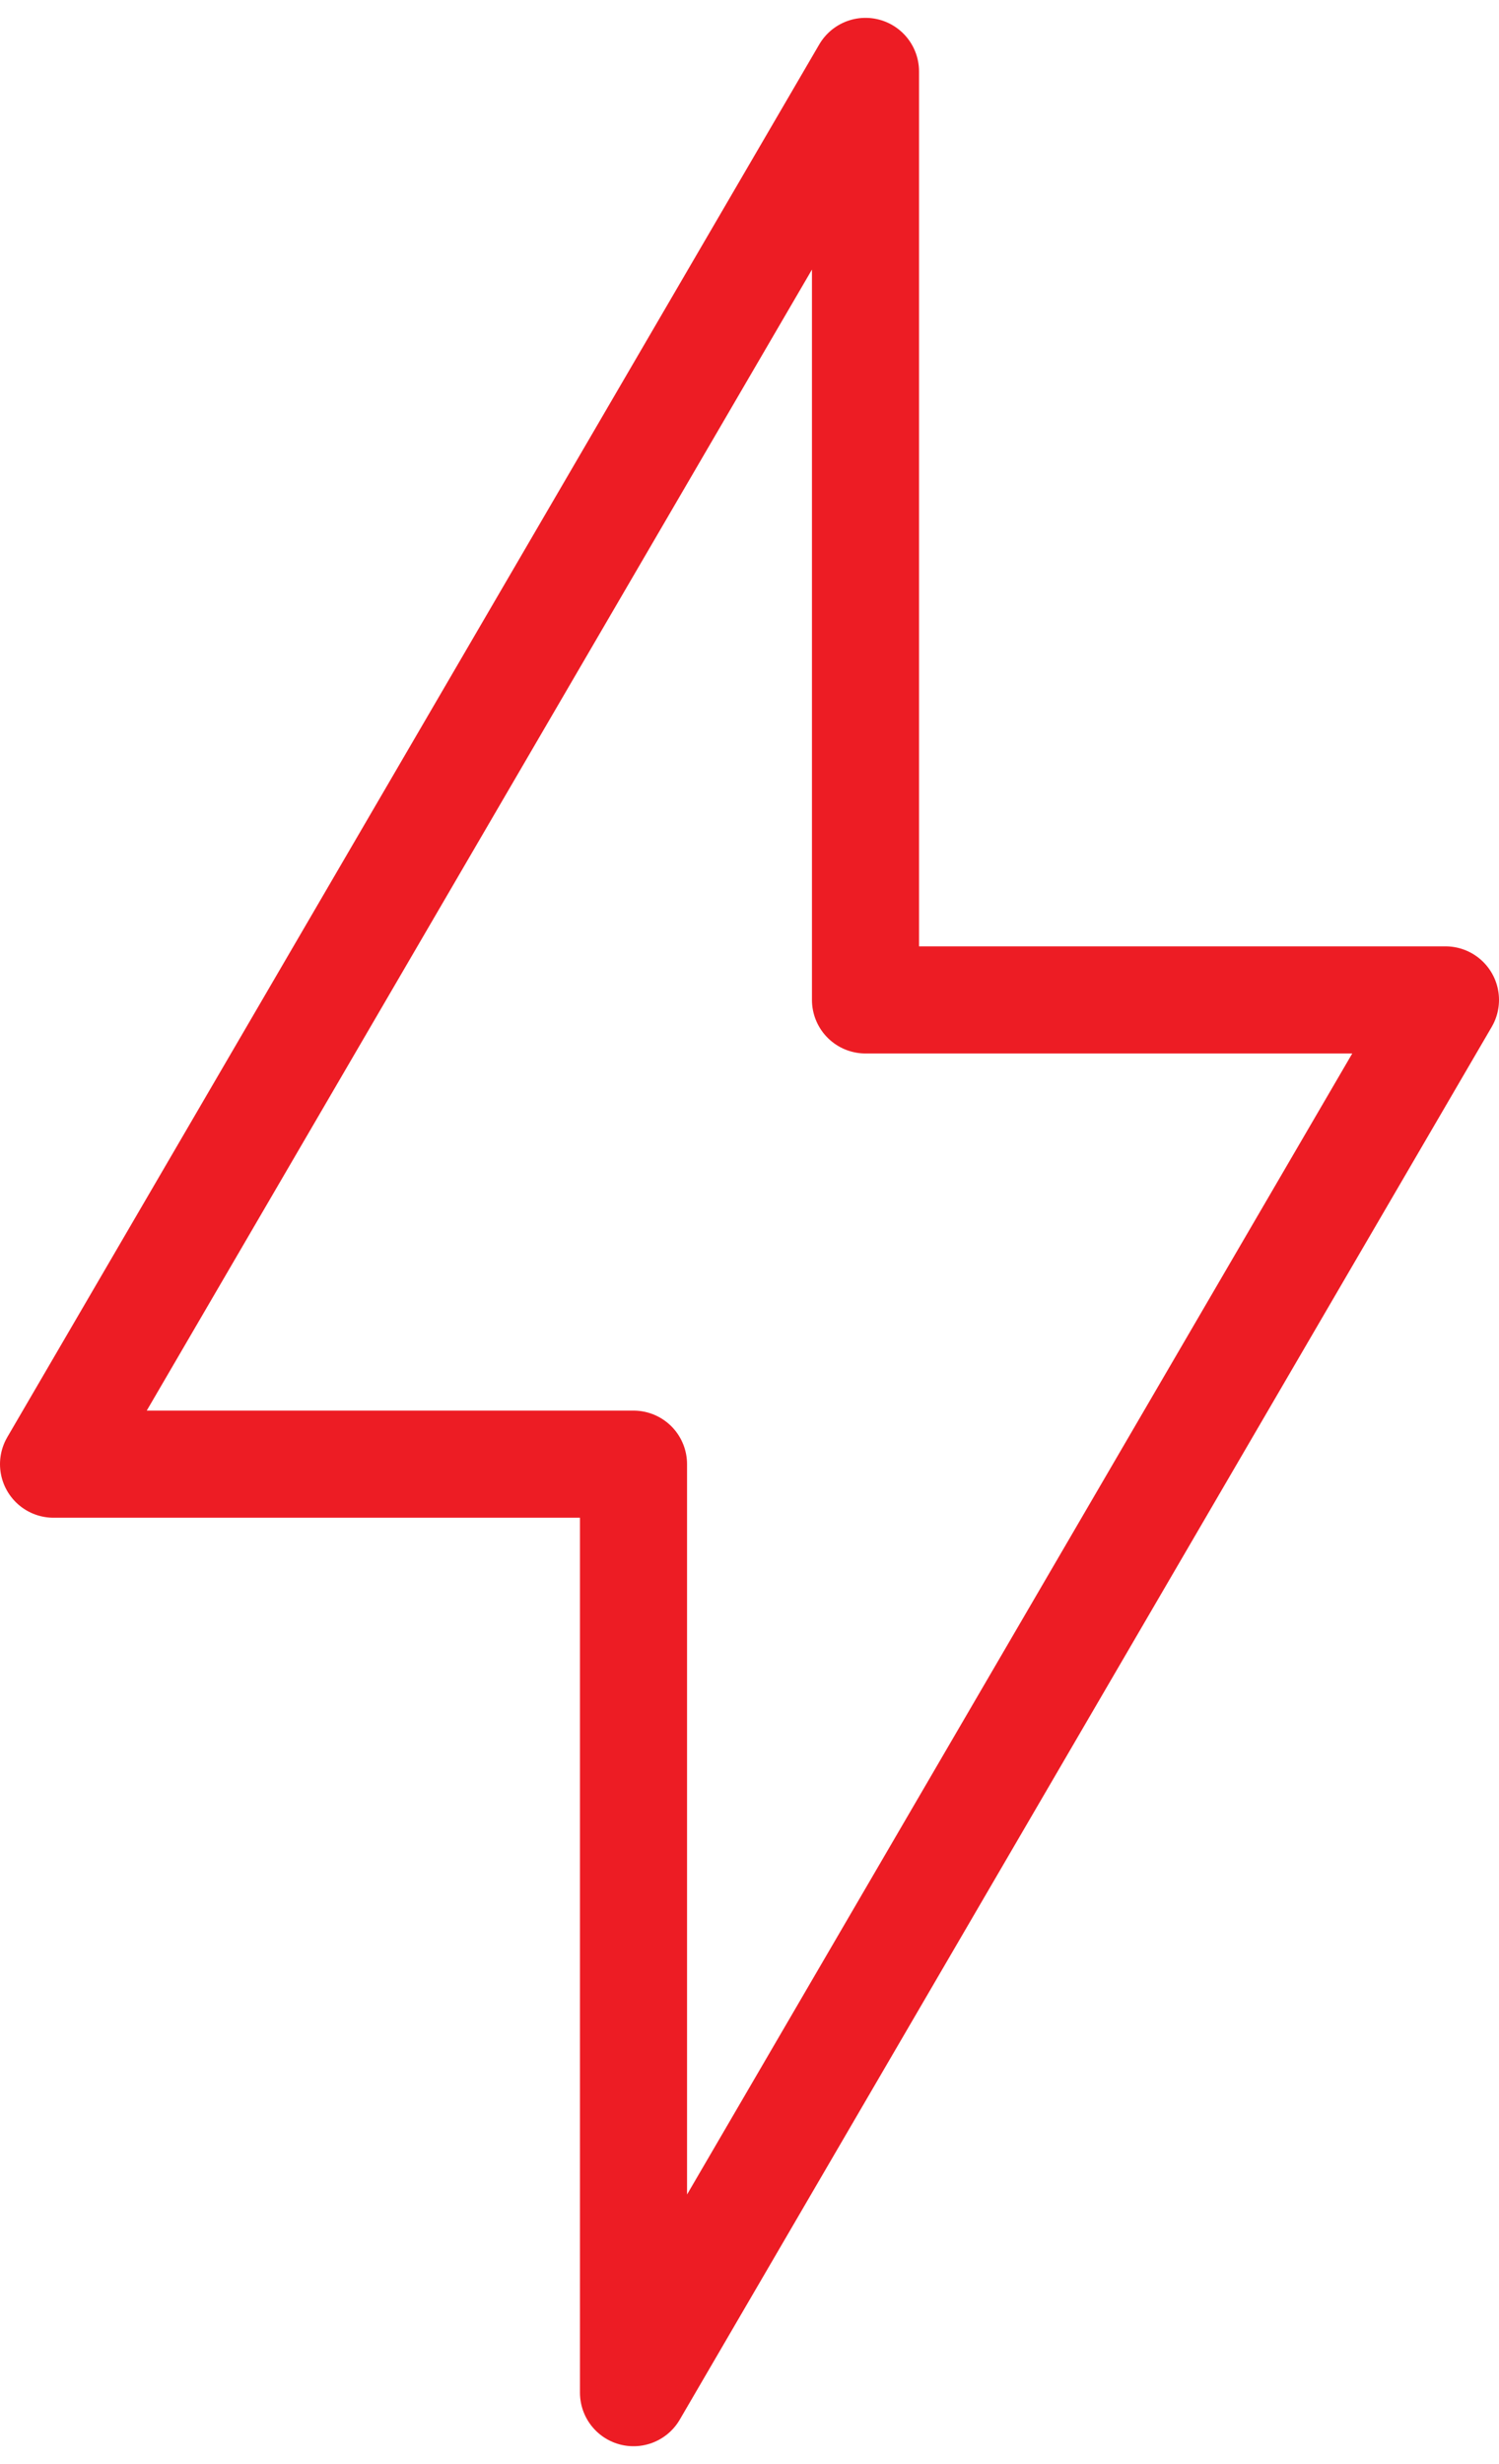 <svg width="42" height="69" viewBox="0 0 42 69" fill="none" xmlns="http://www.w3.org/2000/svg">
<path d="M1.5 41L24.25 2V28H40.5L17.75 67V41H1.5Z" stroke="#ED1C24" stroke-width="3" stroke-linejoin="round"/>
</svg>
